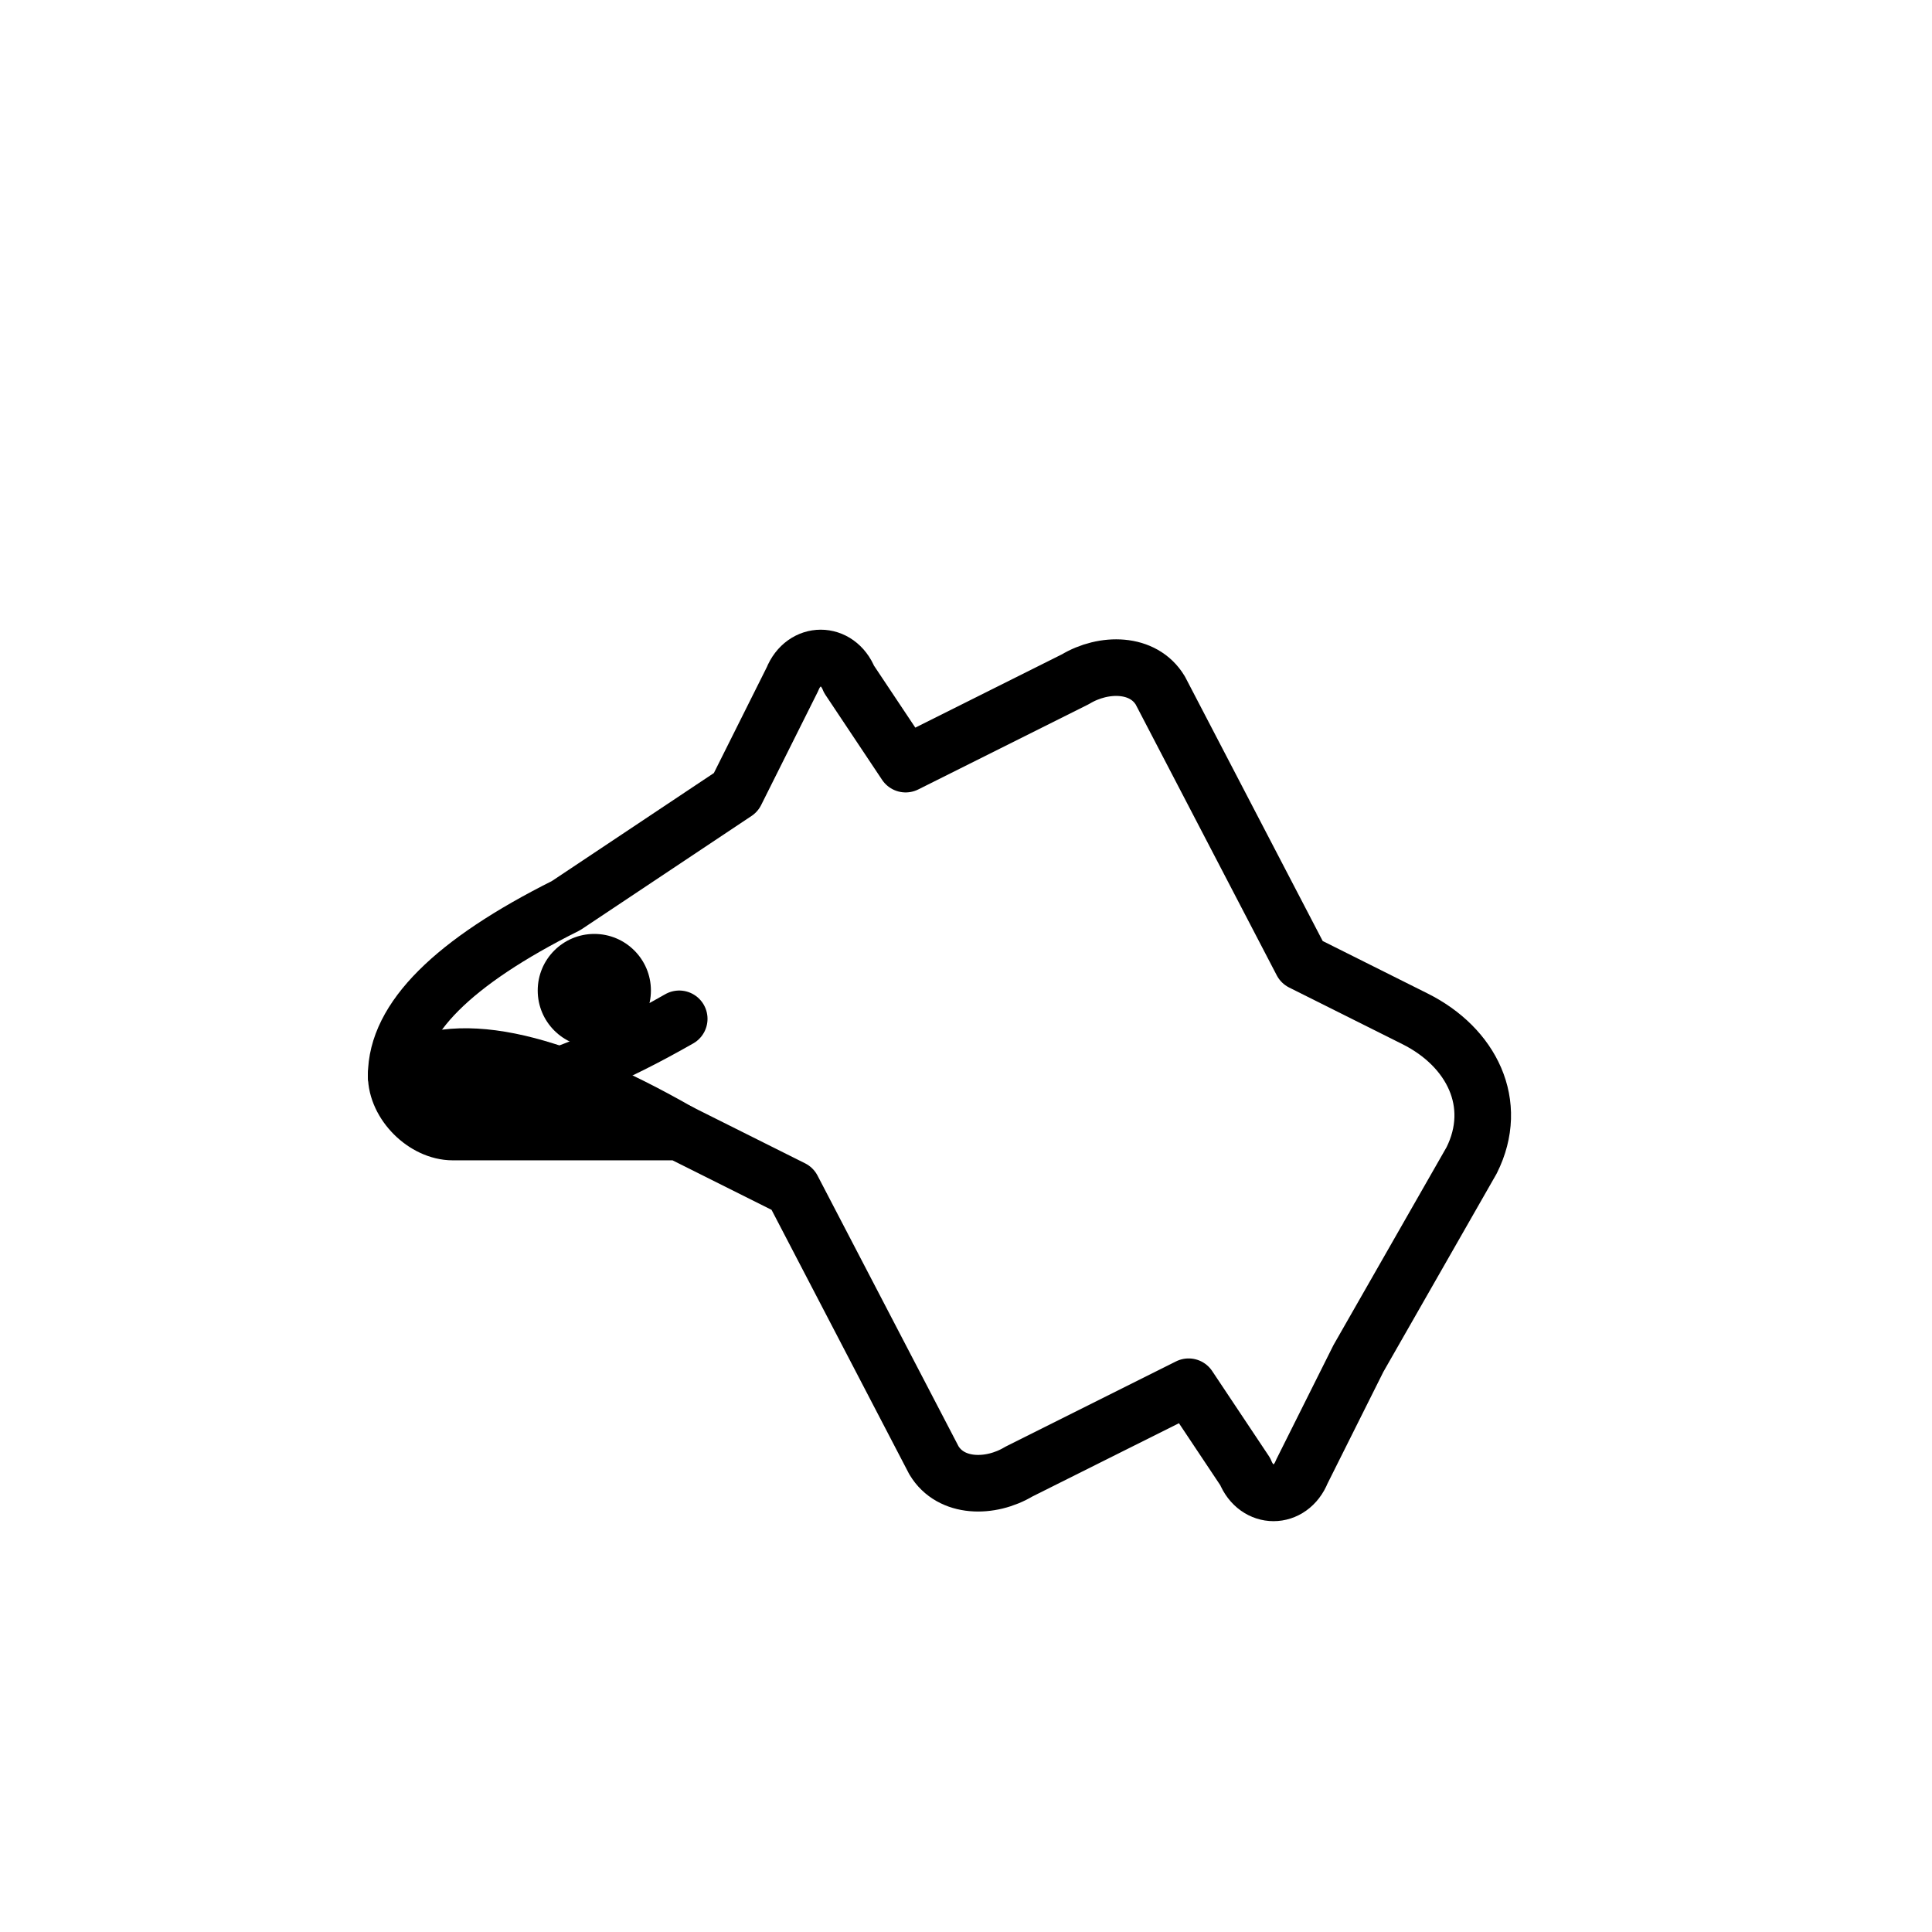 <svg xmlns="http://www.w3.org/2000/svg" viewBox="0 0 256 256" fill="none">
  <g transform="translate(30, 60) scale(0.75)">
    <!-- 魚の体 -->
    <path d="M 40 120 C 35 120 30 115 30 110 C 30 100 40 90 60 80 L 90 60 L 100 40 C 102 35 108 35 110 40 L 120 55 L 150 40 C 155 37 162 37 165 42 L 190 90 L 210 100 C 220 105 225 115 220 125 L 200 160 L 190 180 C 188 185 182 185 180 180 L 170 165 L 140 180 C 135 183 128 183 125 178 L 100 130 L 80 120 L 40 120 Z" 
          stroke="currentColor" 
          stroke-width="10" 
          stroke-linecap="round" 
          stroke-linejoin="round"
          fill="none"/>
    <!-- 口 -->
    <path d="M 30 110 Q 45 100 80 120" 
          stroke="currentColor" 
          stroke-width="10" 
          stroke-linecap="round"
          fill="none"/>
    <path d="M 30 110 Q 45 120 80 100" 
          stroke="currentColor" 
          stroke-width="10" 
          stroke-linecap="round"
          fill="none"/>
    <!-- 目 -->
    <circle cx="65" cy="95" r="10" fill="currentColor"/>
  </g>
</svg>